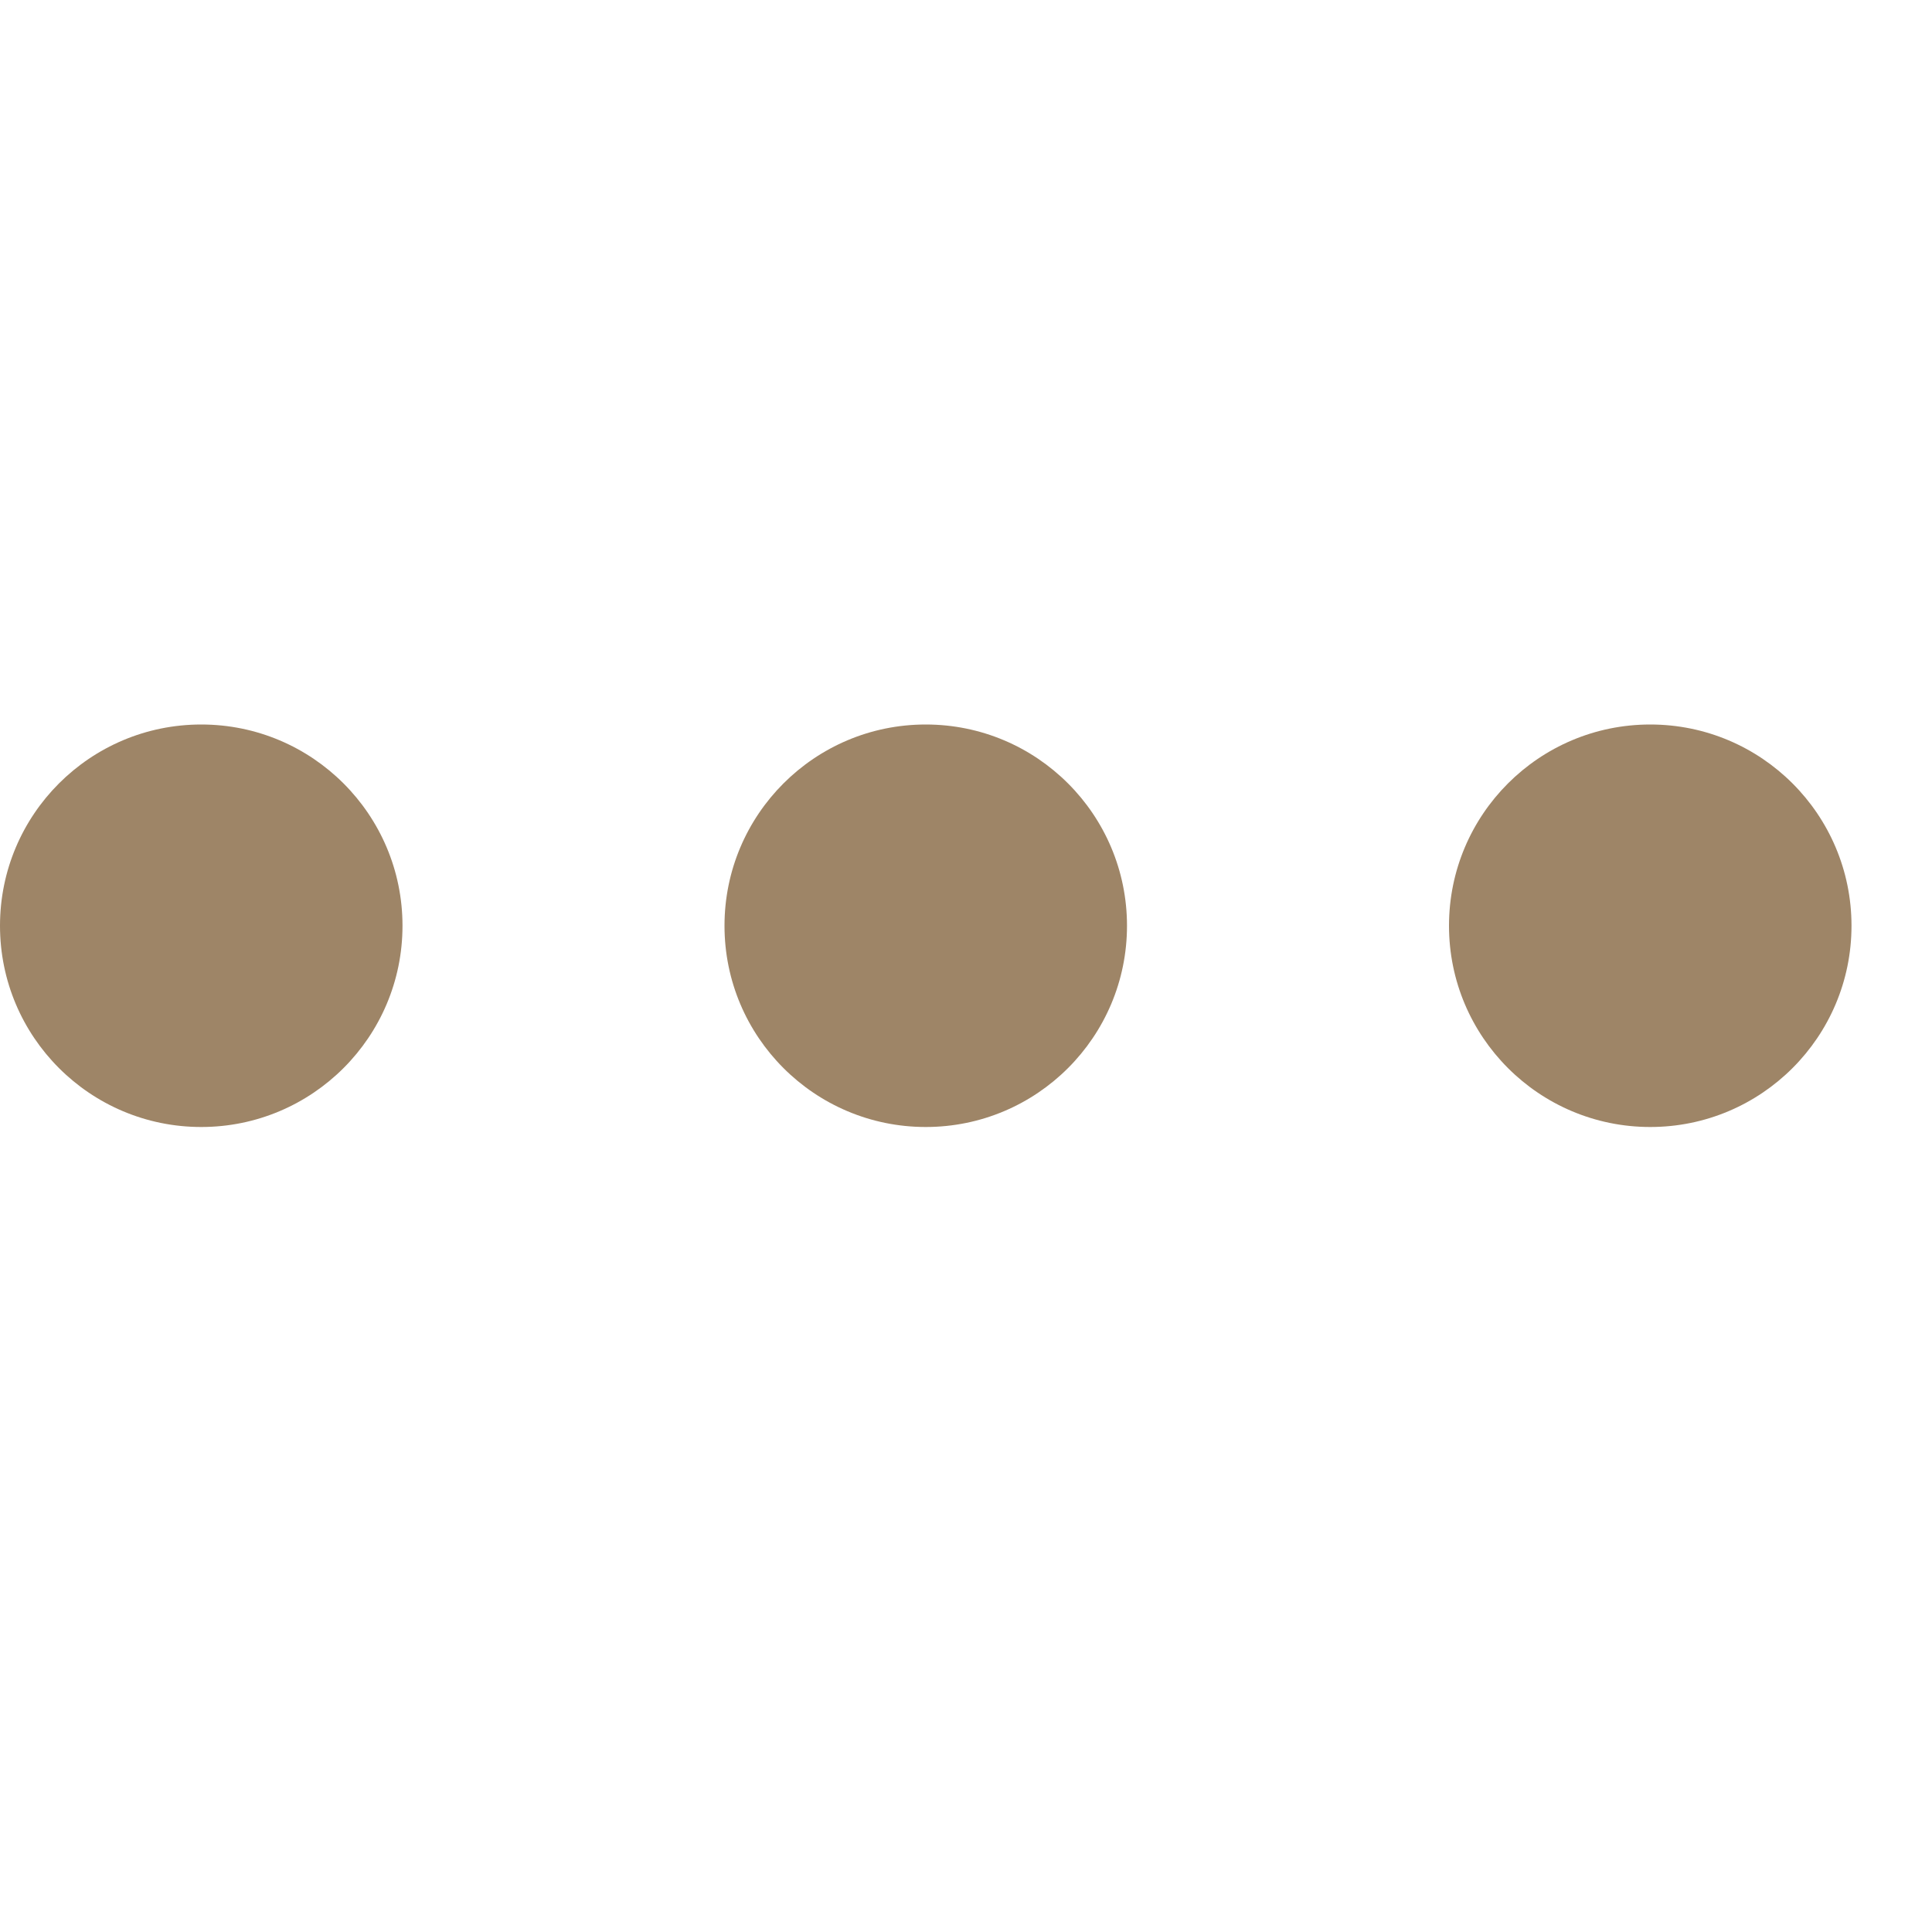 <svg width="24" height="24" viewBox="0 0 24 24" fill="none" xmlns="http://www.w3.org/2000/svg">
<circle cx="2.5" cy="11.5" r="2.5" transform="rotate(-90 2.5 11.5)" fill="#9E8567"/>
<circle cx="11.5" cy="11.5" r="2.5" transform="rotate(-90 11.5 11.5)" fill="#9E8567"/>
<circle cx="20.5" cy="11.5" r="2.5" transform="rotate(-90 20.5 11.5)" fill="#9E8567"/>
</svg>
